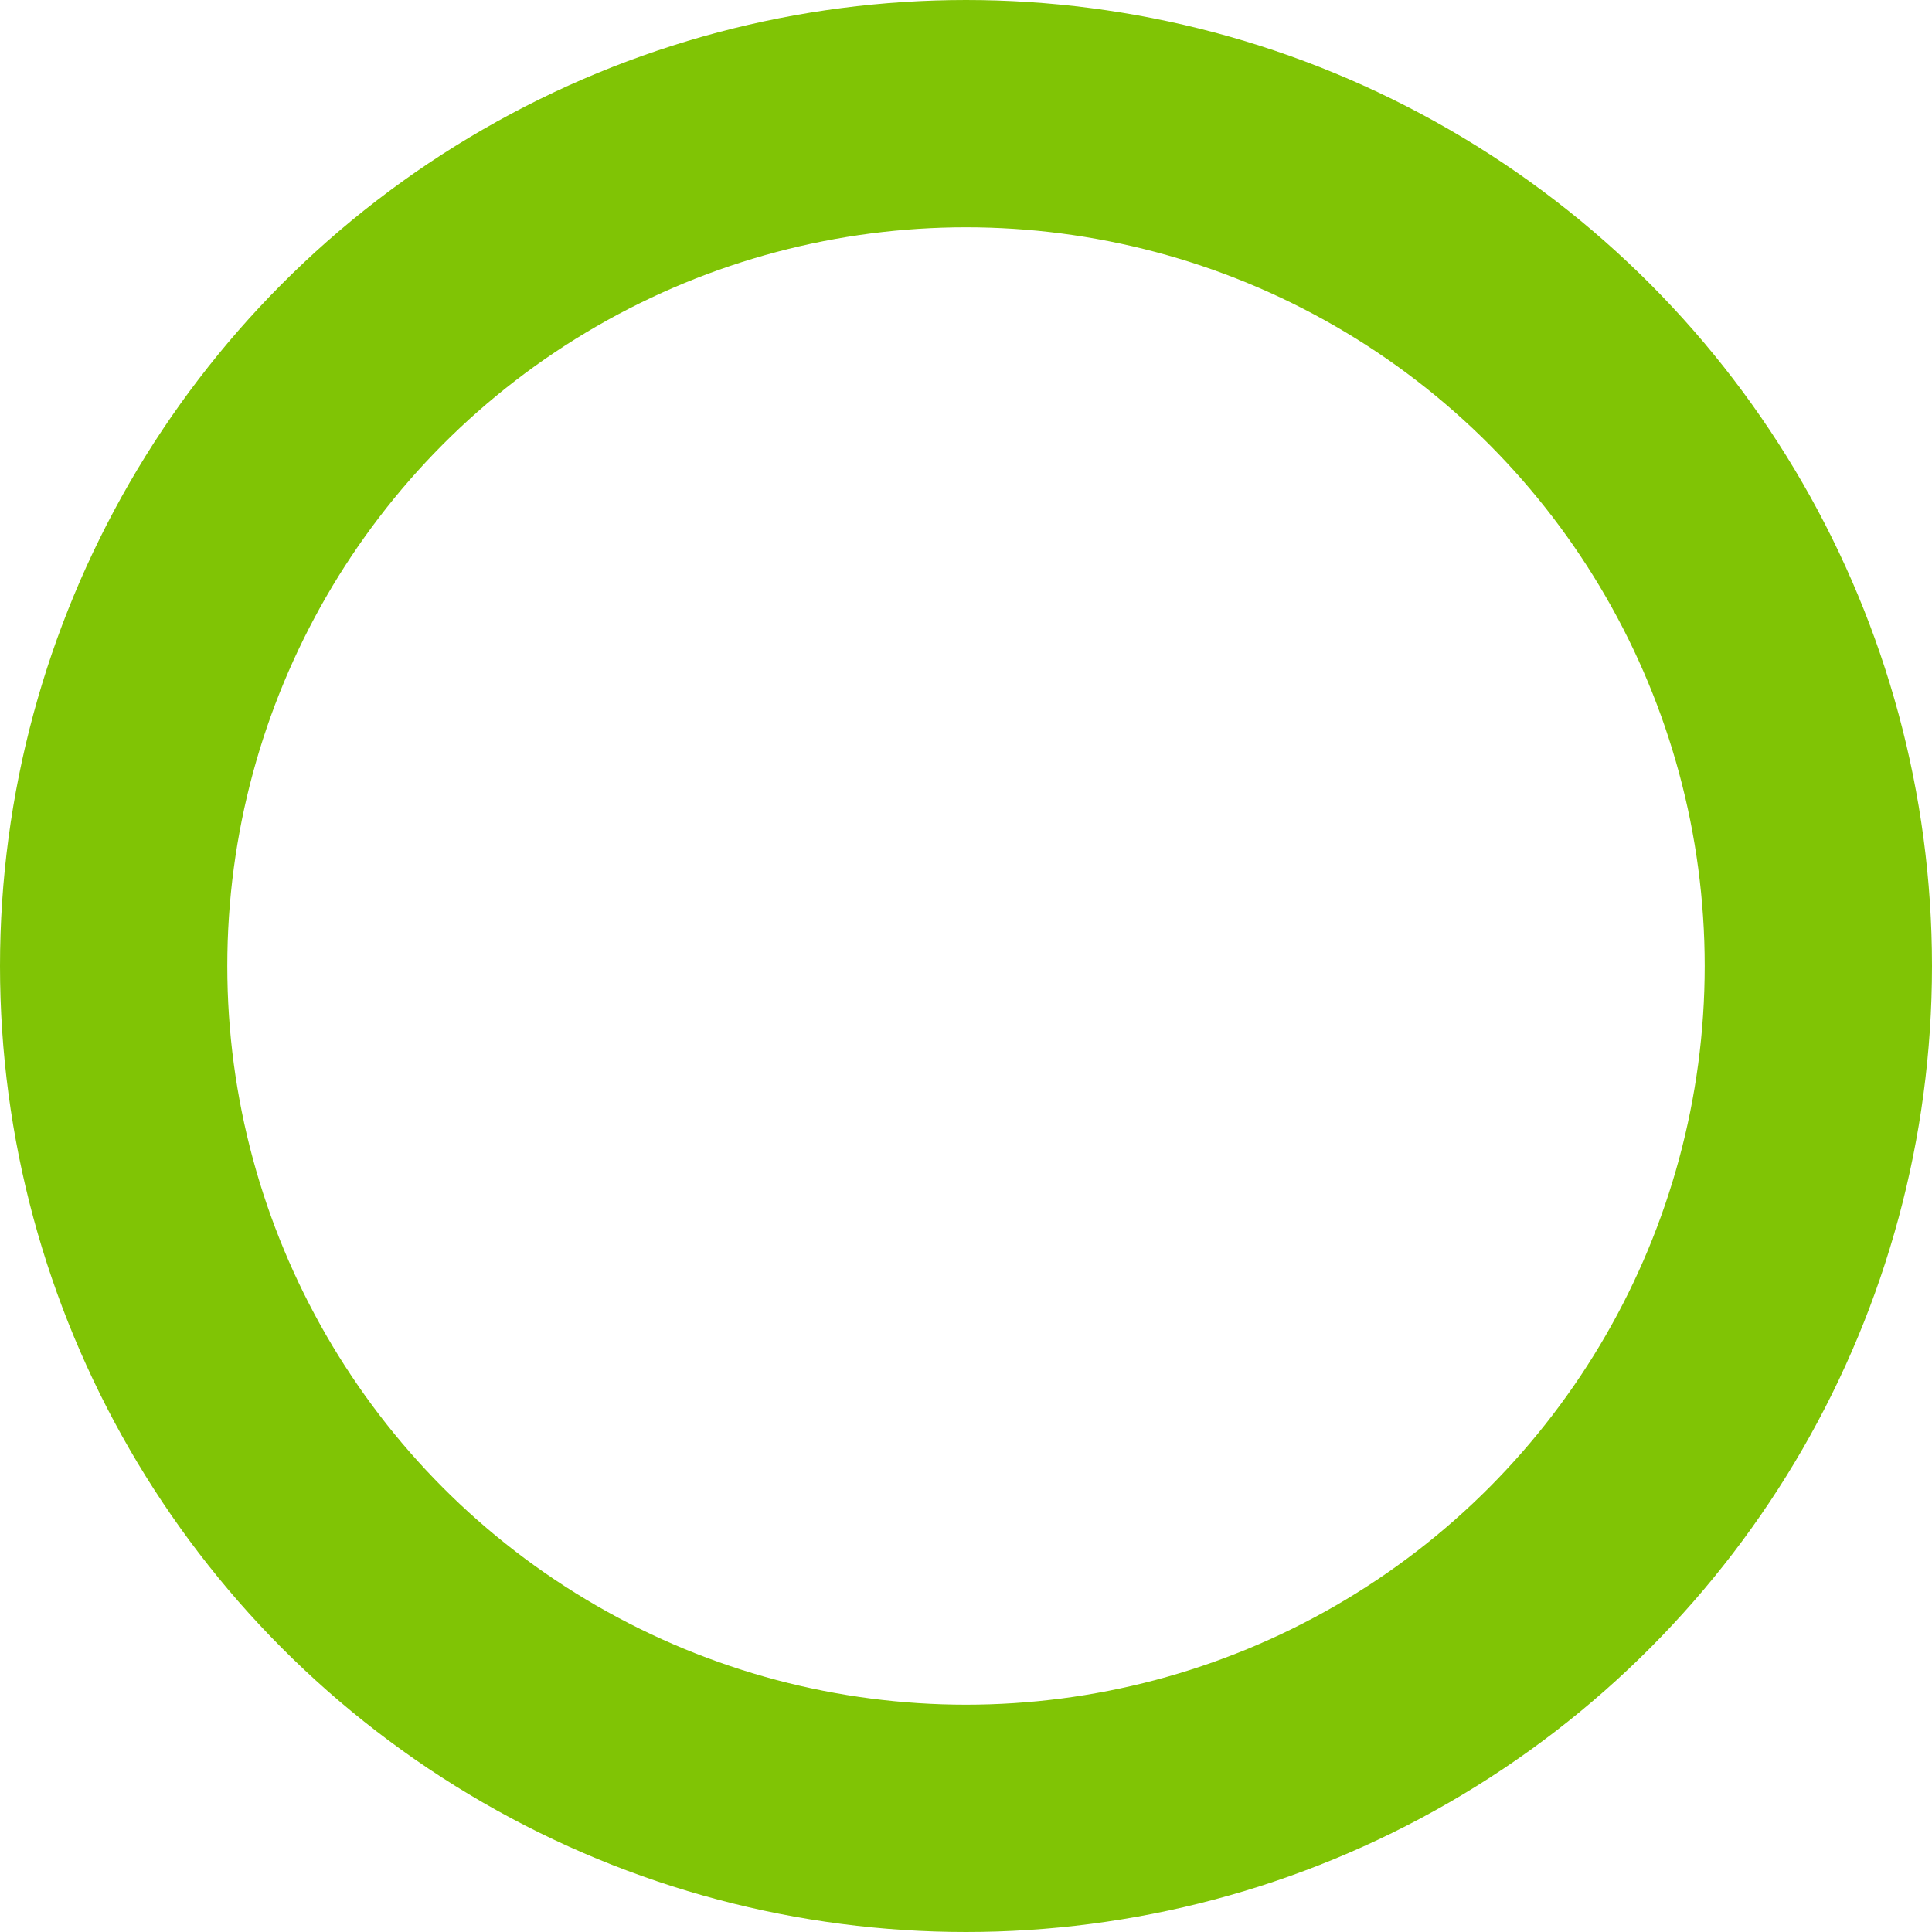 <svg xmlns="http://www.w3.org/2000/svg" viewBox="0 0 17 17"><defs><style>.cls-1{fill:none;stroke:#80c405;stroke-miterlimit:10;stroke-width:2px;}</style></defs><g id="Layer_2" data-name="Layer 2"><g id="Industries"><circle class="cls-1" cx="8.5" cy="8.5" r="7.5"/></g></g></svg>